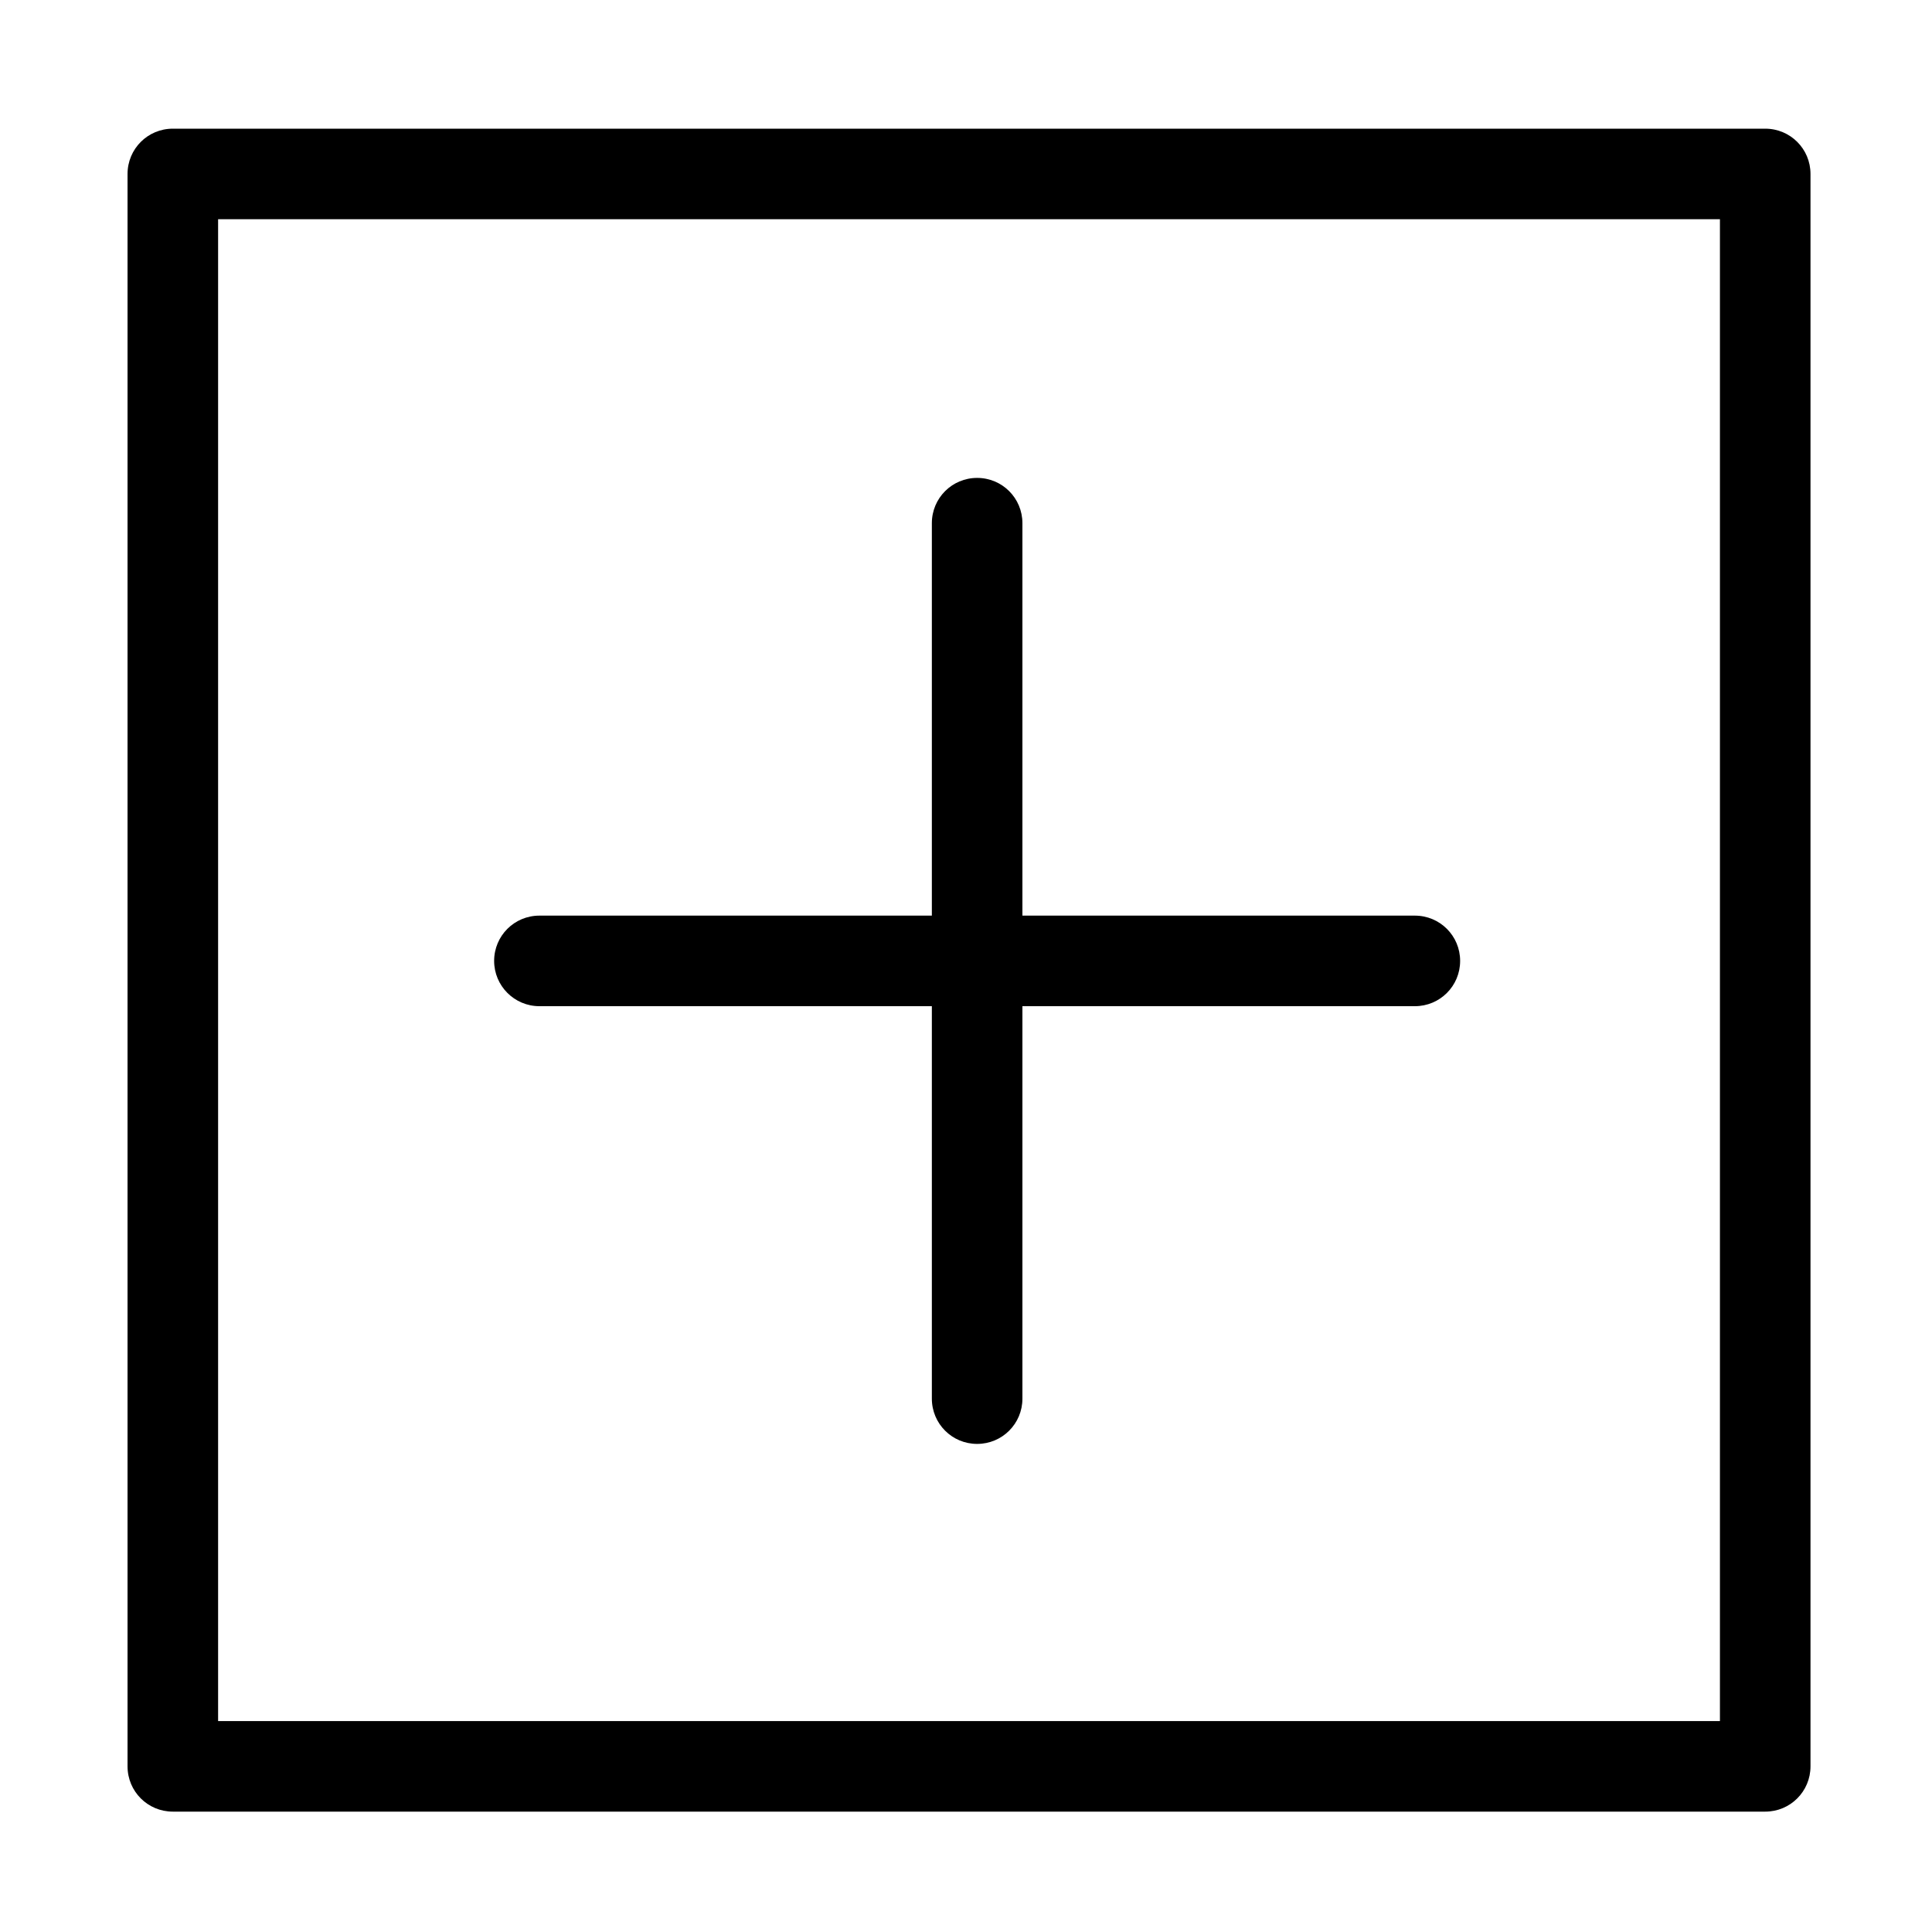 <?xml version="1.0" encoding="UTF-8"?>
<!DOCTYPE svg PUBLIC "-//W3C//DTD SVG 1.1//EN" "http://www.w3.org/Graphics/SVG/1.1/DTD/svg11.dtd">
<svg xmlns="http://www.w3.org/2000/svg" xml:space="preserve" width="580px" height="580px" shape-rendering="geometricPrecision" text-rendering="geometricPrecision" image-rendering="optimizeQuality" fill-rule="nonzero" clip-rule="nonzero" viewBox="0 0 1024 1024" xmlns:xlink="http://www.w3.org/1999/xlink">
	<path d="M935.6,68.2h-844c-13.3,0-24,10.7-24,24v844c0,13.3,10.7,24,24,24h844c13.3,0,24-10.7,24-24v-844
		C959.6,78.9,948.9,68.2,935.6,68.2z M911.6,912.2h-796v-796h796V912.2z"/>
	<path d="M285.9,533.3h208v208c0,13.3,10.7,24,24,24s24-10.7,24-24v-208h208c13.3,0,24-10.7,24-24
		c0-13.3-10.7-24-24-24h-208v-208c0-13.3-10.7-24-24-24s-24,10.7-24,24v208h-208c-13.3,0-24,10.7-24,24
		C261.9,522.5,272.6,533.3,285.9,533.3z"/>
</svg>